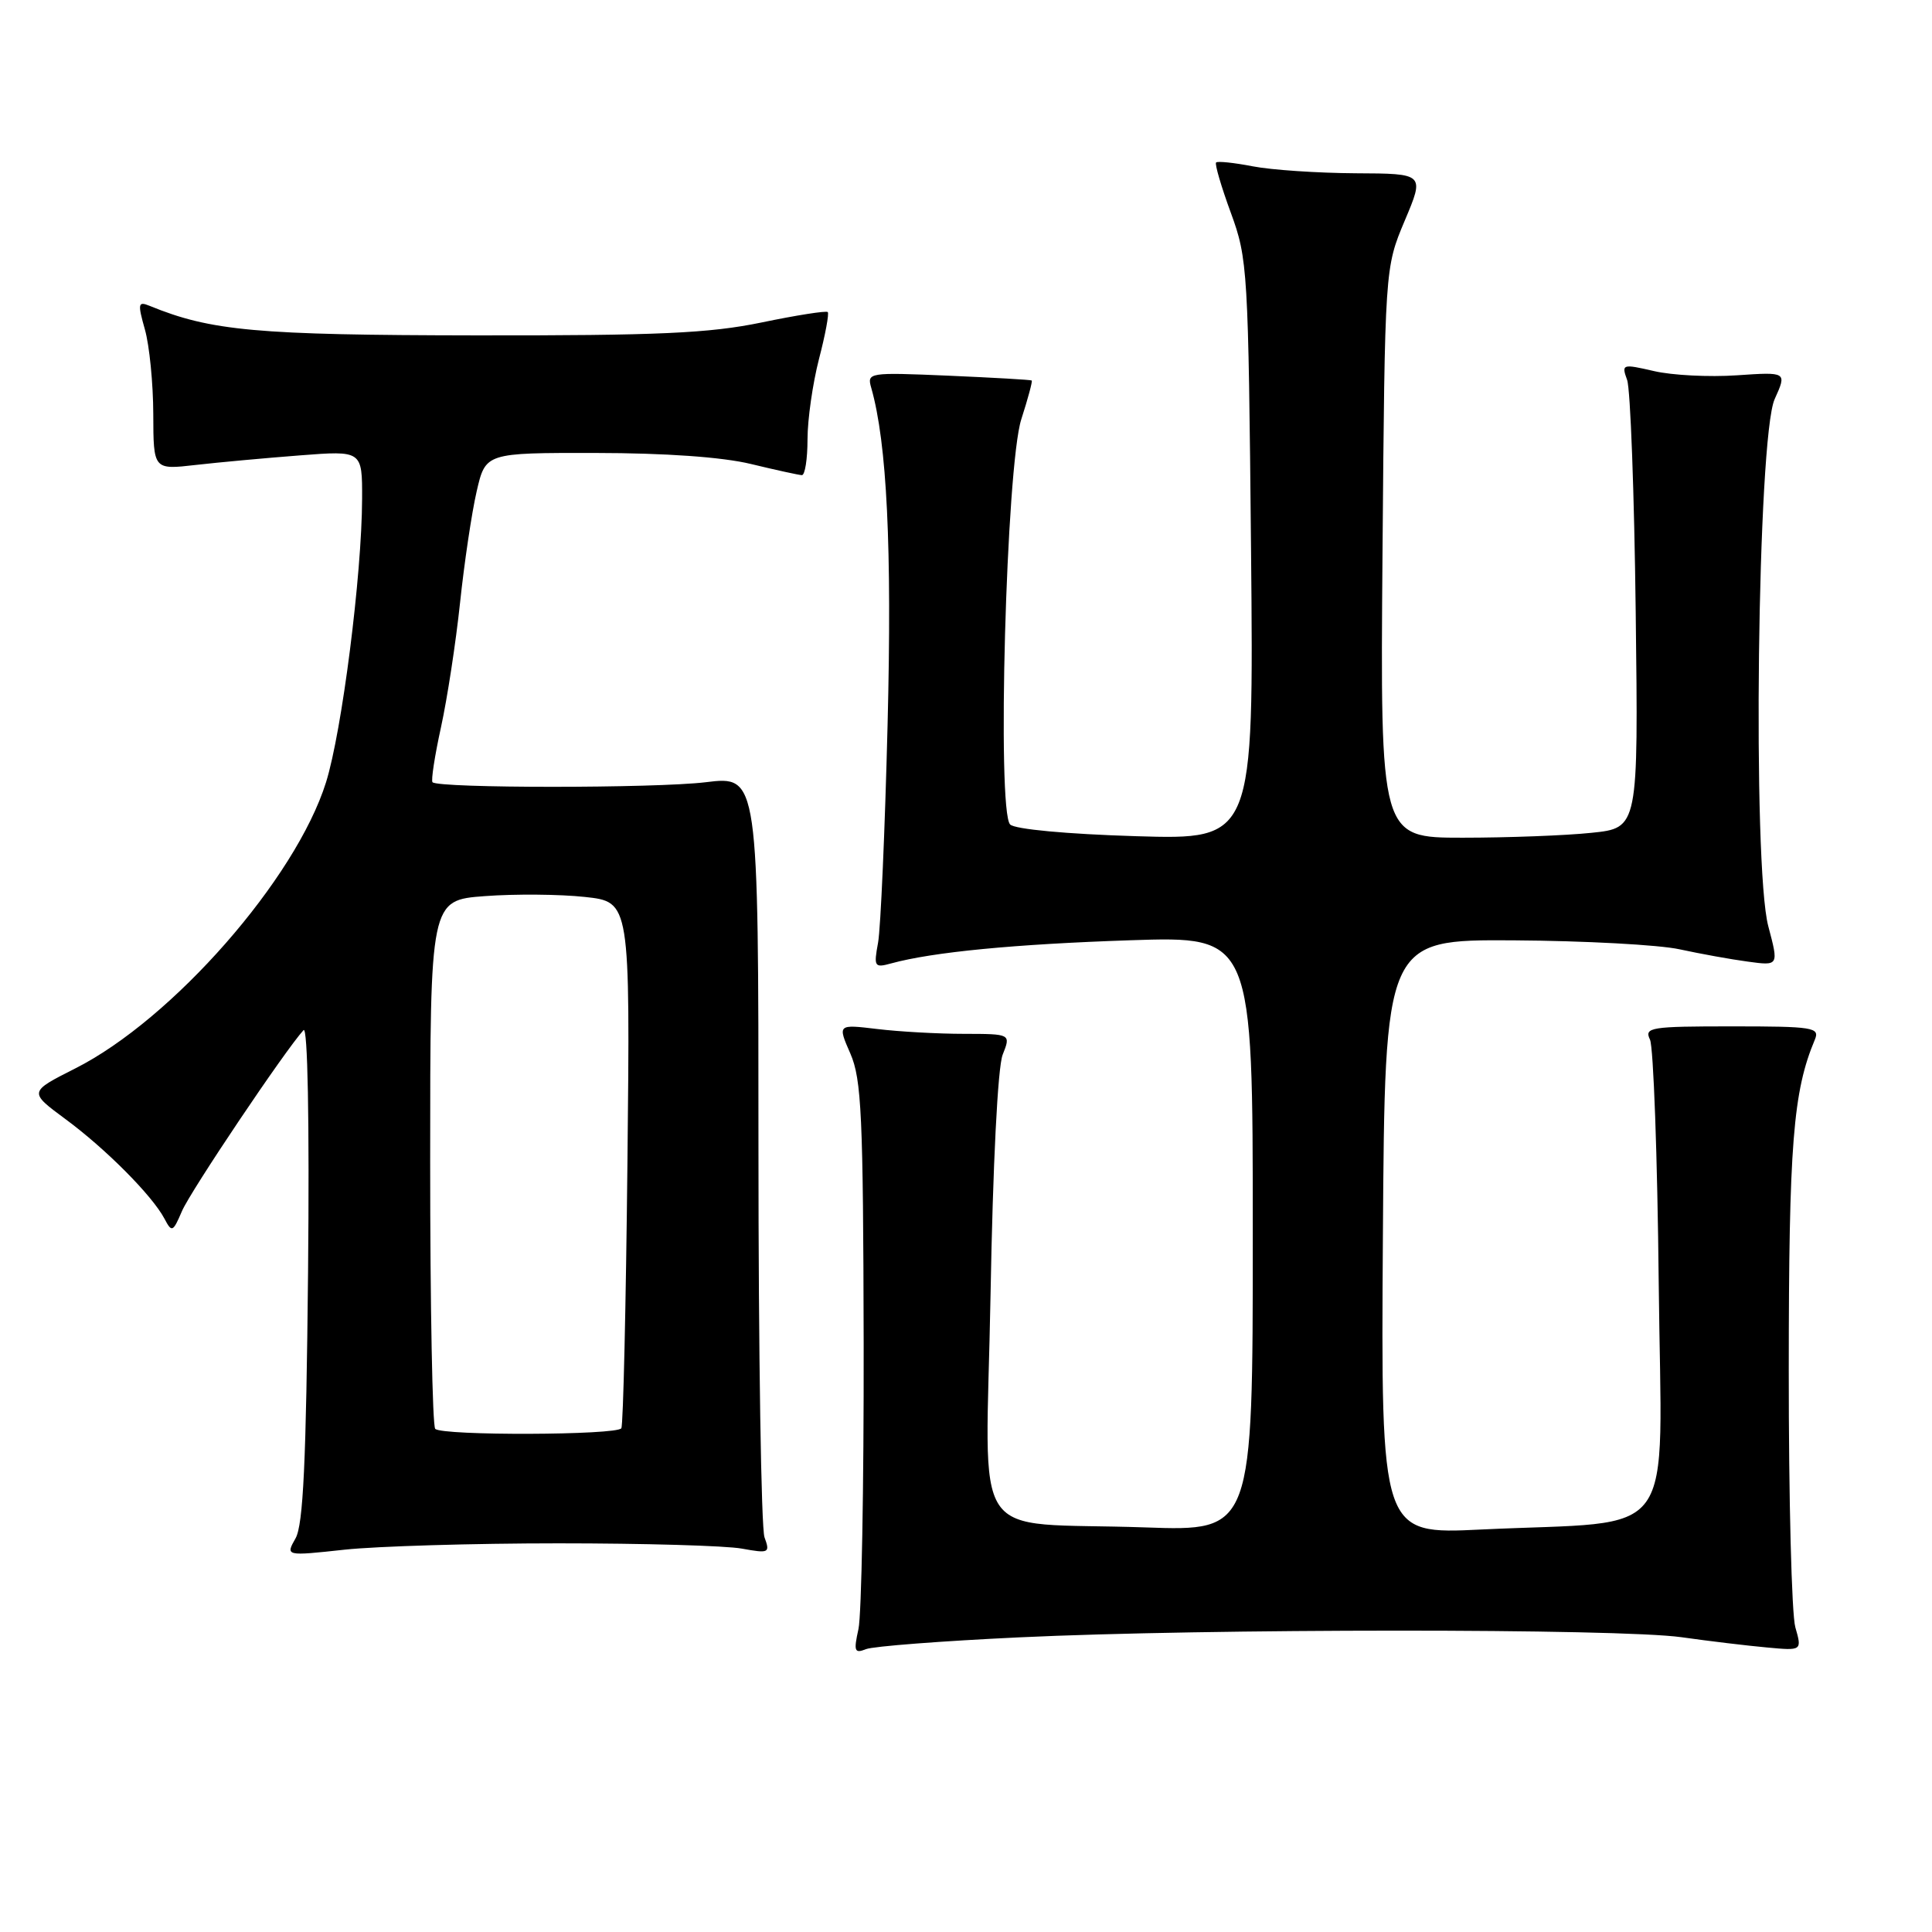 <?xml version="1.0" encoding="UTF-8" standalone="no"?>
<!DOCTYPE svg PUBLIC "-//W3C//DTD SVG 1.1//EN" "http://www.w3.org/Graphics/SVG/1.1/DTD/svg11.dtd" >
<svg xmlns="http://www.w3.org/2000/svg" xmlns:xlink="http://www.w3.org/1999/xlink" version="1.1" viewBox="0 0 256 256">
 <g >
 <path fill="currentColor"
d=" M 135.00 216.96 C 159.78 215.78 214.47 215.77 222.81 216.94 C 226.49 217.46 231.59 218.07 234.14 218.30 C 238.78 218.73 238.78 218.73 237.89 215.62 C 237.40 213.91 237.01 198.56 237.02 181.51 C 237.03 151.63 237.59 144.62 240.48 137.75 C 241.15 136.14 240.27 136.00 229.50 136.00 C 218.69 136.00 217.85 136.13 218.63 137.75 C 219.09 138.71 219.62 153.27 219.79 170.10 C 220.15 205.06 222.80 201.40 196.24 202.67 C 182.98 203.31 182.98 203.31 183.24 163.90 C 183.50 124.50 183.50 124.50 200.56 124.60 C 209.94 124.66 219.84 125.19 222.56 125.79 C 225.28 126.38 229.35 127.12 231.60 127.42 C 235.70 127.98 235.70 127.98 234.31 122.74 C 232.18 114.74 232.87 57.97 235.15 52.89 C 236.78 49.28 236.78 49.28 230.14 49.73 C 226.49 49.98 221.55 49.73 219.16 49.17 C 214.95 48.20 214.84 48.24 215.60 50.34 C 216.04 51.53 216.55 65.37 216.74 81.10 C 217.09 109.71 217.09 109.71 210.90 110.35 C 207.49 110.71 199.80 111.00 193.80 111.00 C 182.89 111.00 182.89 111.00 183.19 73.25 C 183.50 35.50 183.50 35.50 186.13 29.25 C 188.77 23.00 188.77 23.00 179.63 22.96 C 174.61 22.93 168.47 22.52 166.00 22.04 C 163.53 21.56 161.34 21.33 161.14 21.53 C 160.94 21.73 161.82 24.73 163.09 28.19 C 165.33 34.30 165.41 35.73 165.77 72.89 C 166.13 111.27 166.13 111.27 150.53 110.80 C 141.35 110.52 134.48 109.88 133.85 109.25 C 132.07 107.47 133.33 61.72 135.33 55.55 C 136.21 52.82 136.83 50.51 136.71 50.42 C 136.60 50.32 131.63 50.04 125.68 49.78 C 115.07 49.33 114.86 49.36 115.45 51.41 C 117.53 58.73 118.20 72.57 117.61 96.00 C 117.26 110.03 116.69 123.03 116.35 124.90 C 115.76 128.11 115.86 128.27 118.11 127.65 C 123.59 126.15 134.47 125.10 149.75 124.59 C 166.00 124.05 166.00 124.05 166.00 163.47 C 166.00 202.89 166.00 202.89 151.75 202.39 C 128.02 201.57 130.64 205.49 131.25 171.68 C 131.56 154.22 132.21 141.39 132.86 139.75 C 133.95 137.00 133.95 137.00 127.73 136.99 C 124.30 136.99 119.13 136.70 116.24 136.35 C 110.98 135.72 110.98 135.72 112.68 139.61 C 114.16 143.01 114.38 147.86 114.44 178.00 C 114.47 196.97 114.16 214.01 113.75 215.86 C 113.10 218.79 113.22 219.13 114.75 218.52 C 115.71 218.14 124.83 217.44 135.00 216.96 Z  M 74.00 204.50 C 85.28 204.50 96.21 204.81 98.30 205.20 C 101.90 205.85 102.06 205.78 101.30 203.70 C 100.86 202.49 100.50 179.29 100.50 152.15 C 100.50 102.79 100.50 102.79 93.50 103.65 C 86.80 104.46 58.13 104.46 57.31 103.65 C 57.10 103.43 57.60 100.16 58.43 96.38 C 59.26 92.59 60.40 85.16 60.96 79.86 C 61.52 74.56 62.51 67.92 63.16 65.11 C 64.34 60.00 64.34 60.00 78.92 60.02 C 88.17 60.03 95.69 60.56 99.50 61.48 C 102.80 62.28 105.84 62.94 106.25 62.96 C 106.66 62.98 107.00 60.84 107.00 58.21 C 107.00 55.58 107.69 50.79 108.52 47.57 C 109.36 44.35 109.88 41.55 109.68 41.35 C 109.48 41.15 105.53 41.77 100.91 42.73 C 93.99 44.16 87.29 44.47 63.00 44.44 C 33.99 44.40 27.96 43.86 19.81 40.52 C 18.29 39.90 18.23 40.22 19.20 43.66 C 19.80 45.77 20.30 50.82 20.31 54.87 C 20.33 62.25 20.33 62.25 25.92 61.61 C 28.99 61.26 35.21 60.69 39.75 60.34 C 48.00 59.70 48.00 59.70 47.98 66.10 C 47.95 76.20 45.31 96.91 43.20 103.66 C 39.19 116.45 22.85 135.09 9.94 141.59 C 3.81 144.69 3.81 144.69 8.65 148.27 C 14.01 152.22 20.17 158.42 21.79 161.48 C 22.77 163.34 22.91 163.28 24.11 160.48 C 25.23 157.85 37.81 139.12 40.22 136.50 C 40.77 135.89 41.01 148.45 40.82 168.50 C 40.57 193.71 40.18 202.05 39.16 203.84 C 37.83 206.19 37.83 206.19 45.66 205.34 C 49.97 204.88 62.72 204.50 74.00 204.50 Z  M 57.67 189.33 C 57.30 188.97 57.00 173.05 57.00 153.97 C 57.00 119.28 57.00 119.28 64.25 118.74 C 68.24 118.44 74.20 118.49 77.50 118.85 C 83.50 119.50 83.50 119.50 83.14 154.00 C 82.94 172.97 82.58 188.84 82.33 189.25 C 81.78 190.18 58.59 190.26 57.67 189.33 Z "/>
</g>
</svg>